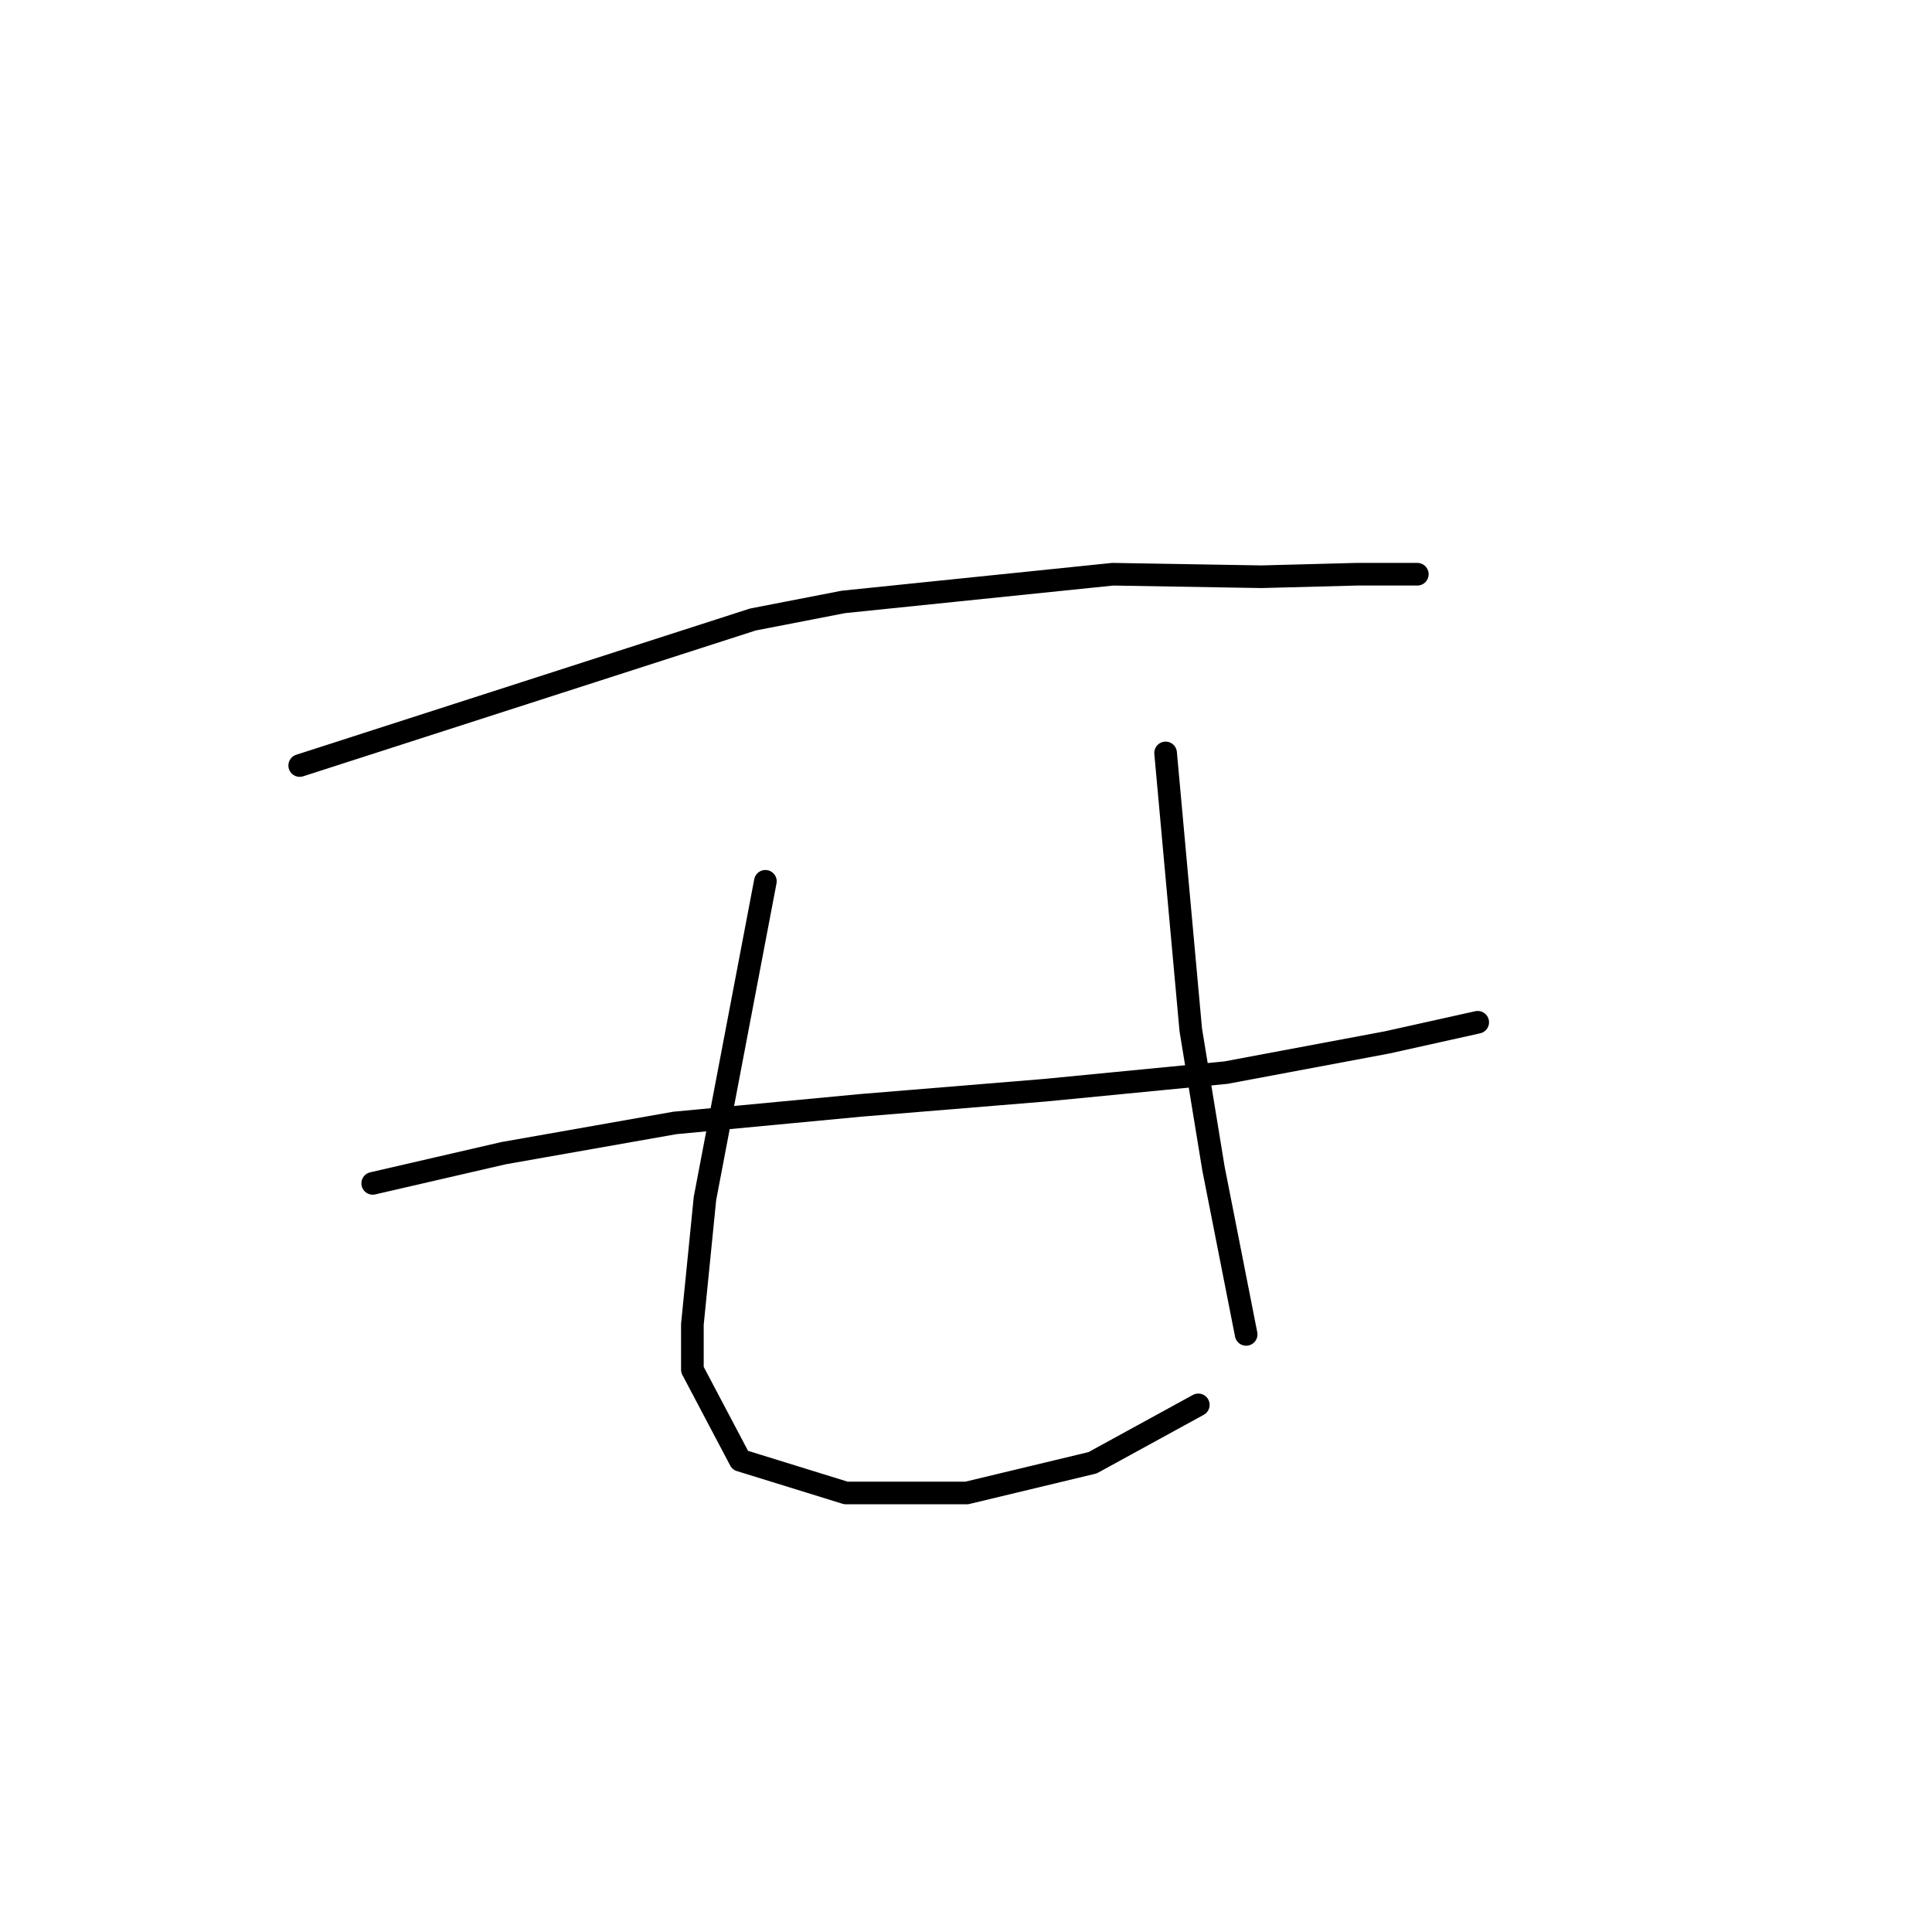 <?xml version="1.0" standalone="no"?>
    <svg width="256" height="256" xmlns="http://www.w3.org/2000/svg" version="1.1">
    <polyline stroke="black" stroke-width="3" stroke-linecap="round" fill="transparent" stroke-linejoin="round" points="39.713 101.436 69.731 91.764 99.748 82.091 111.756 79.757 147.443 76.088 167.122 76.421 179.796 76.088 183.798 76.088 187.801 76.088 187.801 76.088 " />
        <polyline stroke="black" stroke-width="3" stroke-linecap="round" fill="transparent" stroke-linejoin="round" points="49.385 156.802 58.057 154.801 66.729 152.8 89.409 148.798 114.09 146.463 138.438 144.462 162.452 142.127 183.798 138.125 195.805 135.456 195.805 135.456 " />
        <polyline stroke="black" stroke-width="3" stroke-linecap="round" fill="transparent" stroke-linejoin="round" points="101.416 116.779 97.414 137.791 93.411 158.804 91.744 175.48 91.744 181.484 98.081 193.491 112.089 197.827 128.099 197.827 144.775 193.824 158.783 186.153 158.783 186.153 " />
        <polyline stroke="black" stroke-width="3" stroke-linecap="round" fill="transparent" stroke-linejoin="round" points="154.448 99.769 156.115 118.113 157.783 136.457 160.785 154.801 165.121 176.814 165.121 176.814 " />
        </svg>